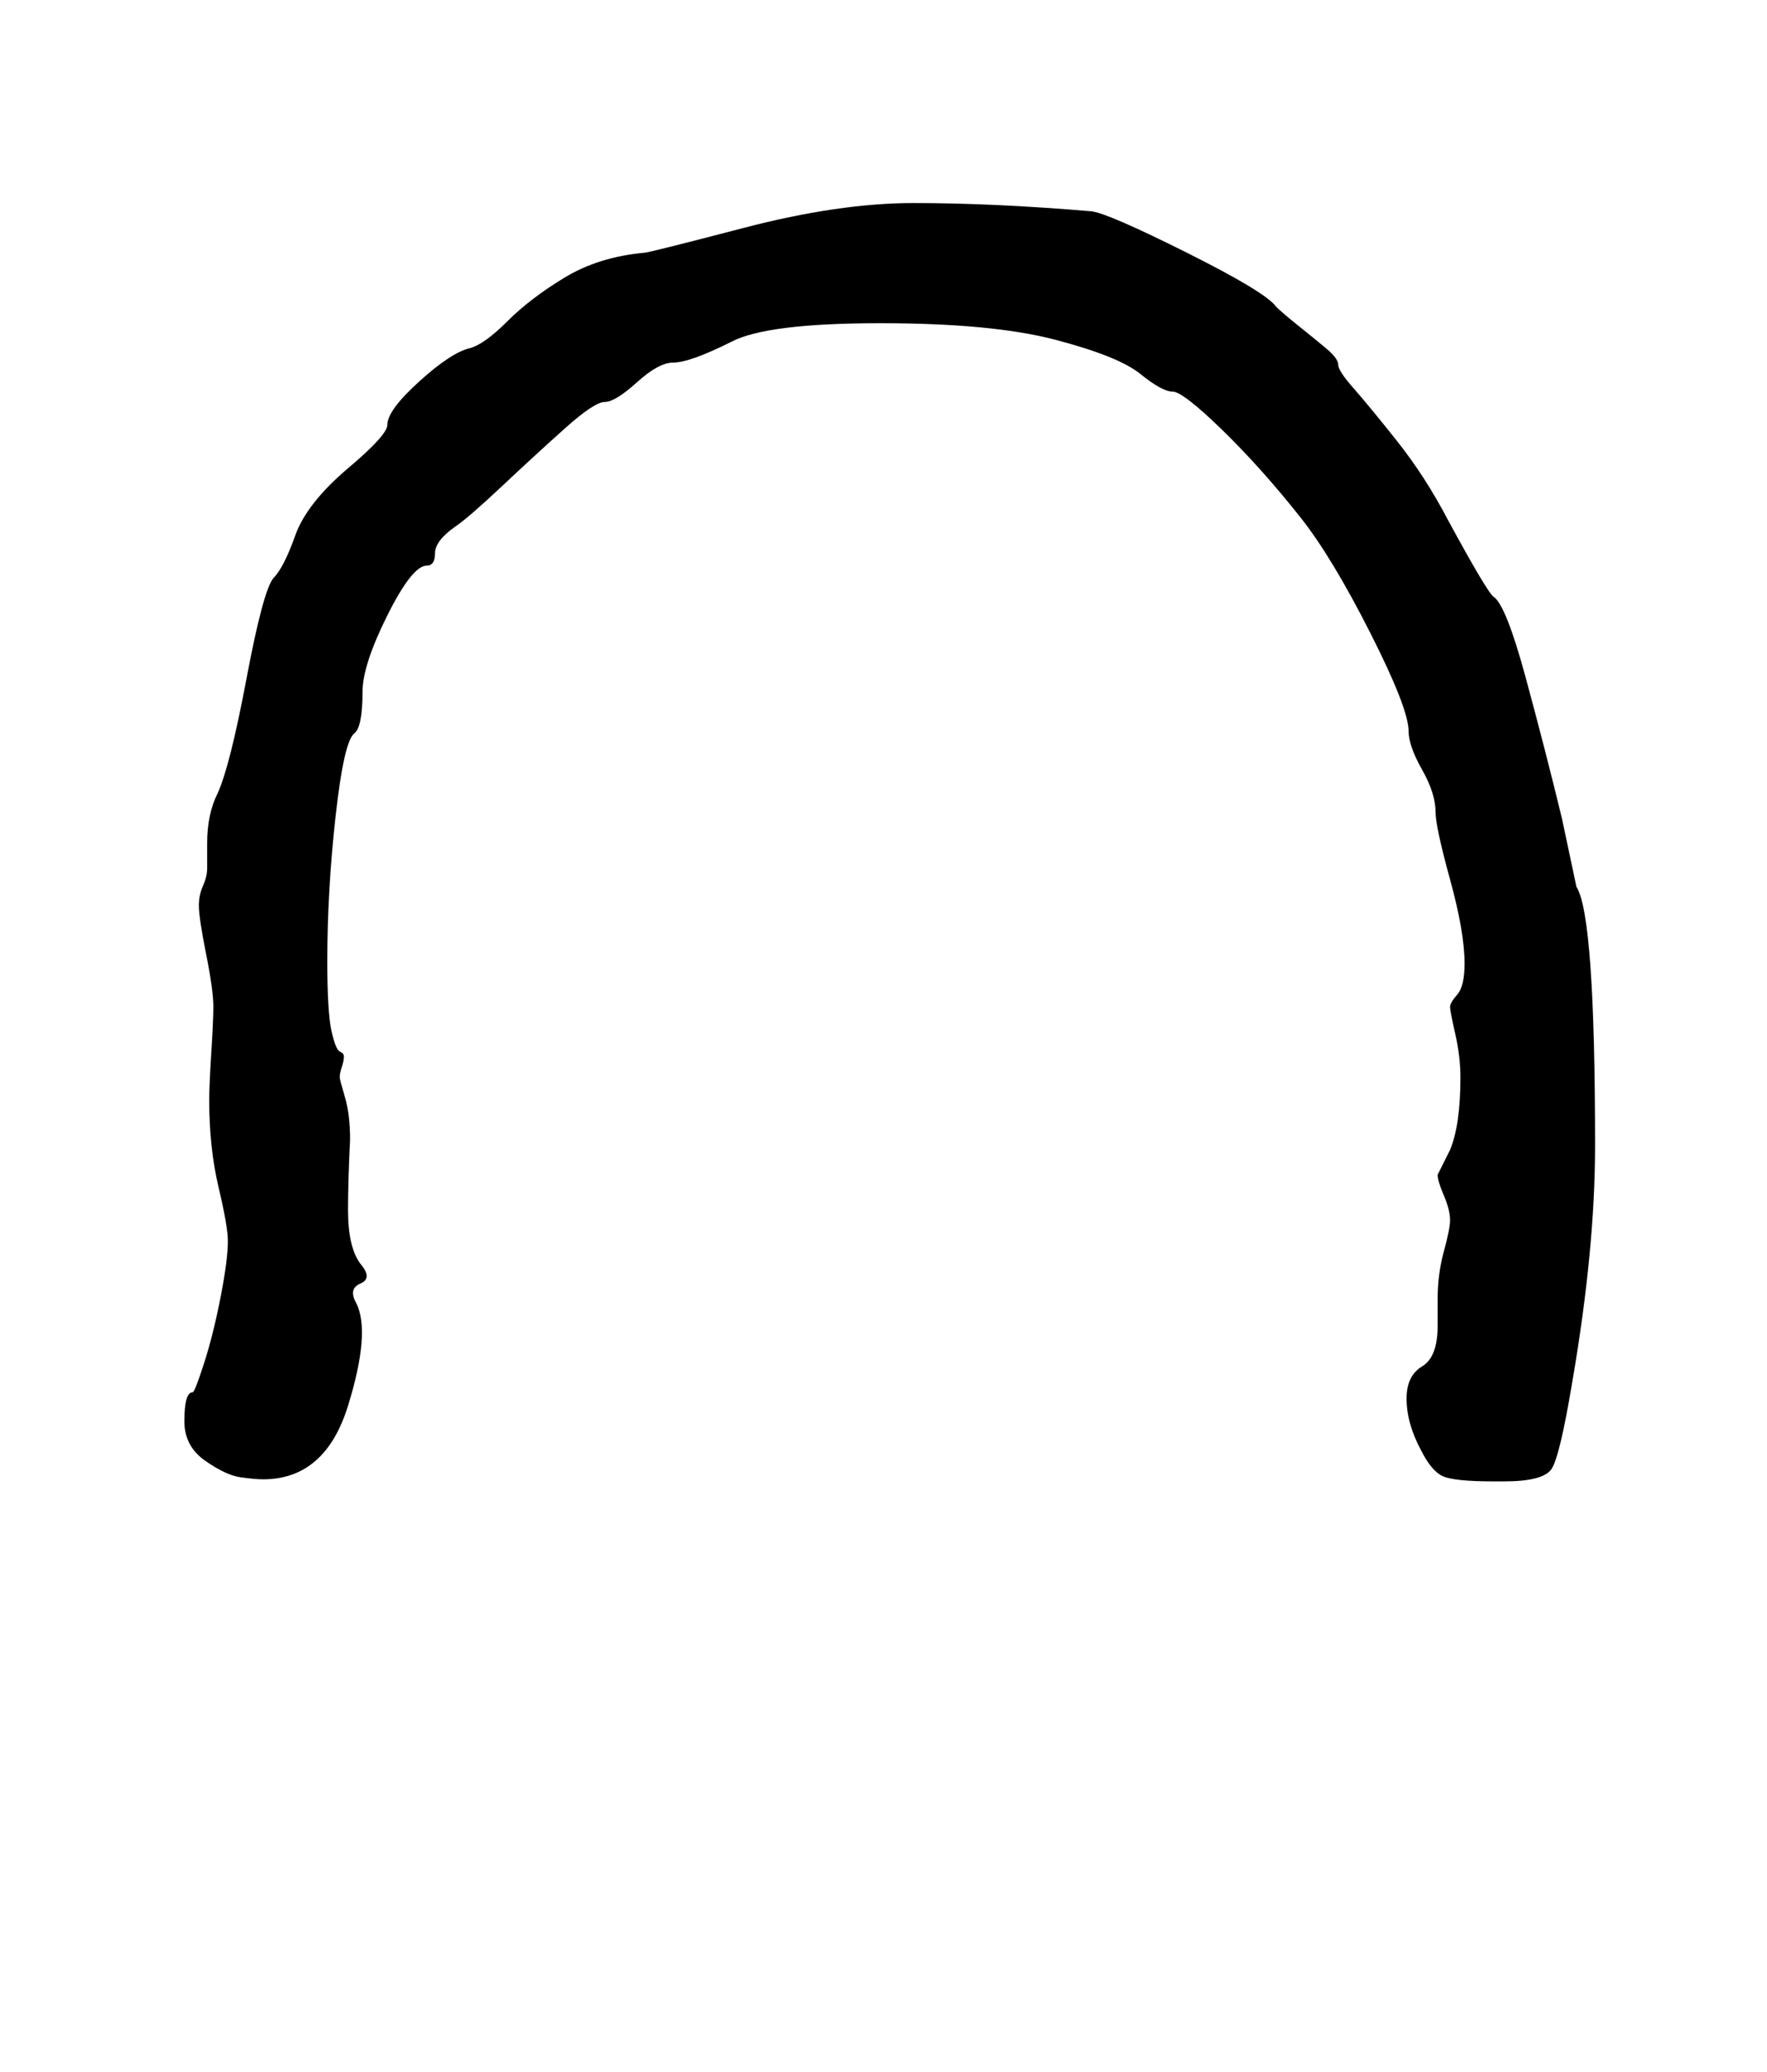 <?xml version="1.0" standalone="no"?>
<!DOCTYPE svg PUBLIC "-//W3C//DTD SVG 1.1//EN" "http://www.w3.org/Graphics/SVG/1.1/DTD/svg11.dtd" >
<svg xmlns="http://www.w3.org/2000/svg" xmlns:xlink="http://www.w3.org/1999/xlink" version="1.1" viewBox="-10 0 853 1000">
   <path fill="currentColor"
d="M156 510q0 2 -1 5t-1 5q0 1 2.5 9.5t2.5 20.5q-1 20 -1 34q0 18 6 26q6 7 0 9.5t-2 9.5q7 14 -4 49.5t-41 35.5q-4 0 -11 -1t-17 -8t-10 -19q0 -14 4 -14q1 0 5.5 -14t8 -32t3.5 -27q0 -7 -4.5 -26t-4.5 -42q0 -7 1 -23t1 -22q0 -8 -3.5 -25.5t-3.5 -23.5q0 -5 2 -9.5
t2 -8.5v-12q0 -14 5 -24q6 -13 14 -55.5t13 -48.5q5 -5 10.5 -20.5t25.5 -32.5q19 -16 19 -21q0 -7 15.5 -21t24.5 -16q7 -2 18 -13t27.5 -21t38.5 -12q2 0 48 -12t82 -12q39 0 86 4q8 1 46 20t43 26q3 3 10.5 9t13.5 11t6 8t7.5 11.5t21 25.5t24.5 38q19 35 22 37
q6 4 15.5 39t17.5 68l7 33q9 14 9 125q0 50 -11 114q-6 36 -10 42t-23 6h-5q-19 0 -24.5 -2.5t-10.5 -12.5q-7 -13 -7 -25q0 -11 7.5 -15.5t7.5 -19.5v-13q0 -12 3 -23t3 -15q0 -5 -3 -12t-3 -10l6 -12q5 -12 5 -35q0 -10 -2.5 -21t-2.5 -13t3.5 -6t3.5 -15q0 -15 -7 -40.5
t-7 -32.5q0 -9 -6.5 -20.5t-6.5 -18.5q0 -11 -18.5 -47.5t-33.5 -55.5q-19 -24 -38 -42.5t-24 -18.5t-15.5 -8.5t-41 -16.5t-84.5 -8q-55 0 -72 9q-20 10 -28 10q-7 0 -17.5 9.5t-15.5 9.5t-19 12.5t-30.5 28t-22.5 19.5q-10 7 -10 13t-4 6q-7 0 -19 24t-12 37q0 17 -4 20
q-5 4 -9 40t-4 70q0 12 0.5 20.5t1.5 13t2 7t2 3t1.5 1t0.5 1.5z" />
</svg>

